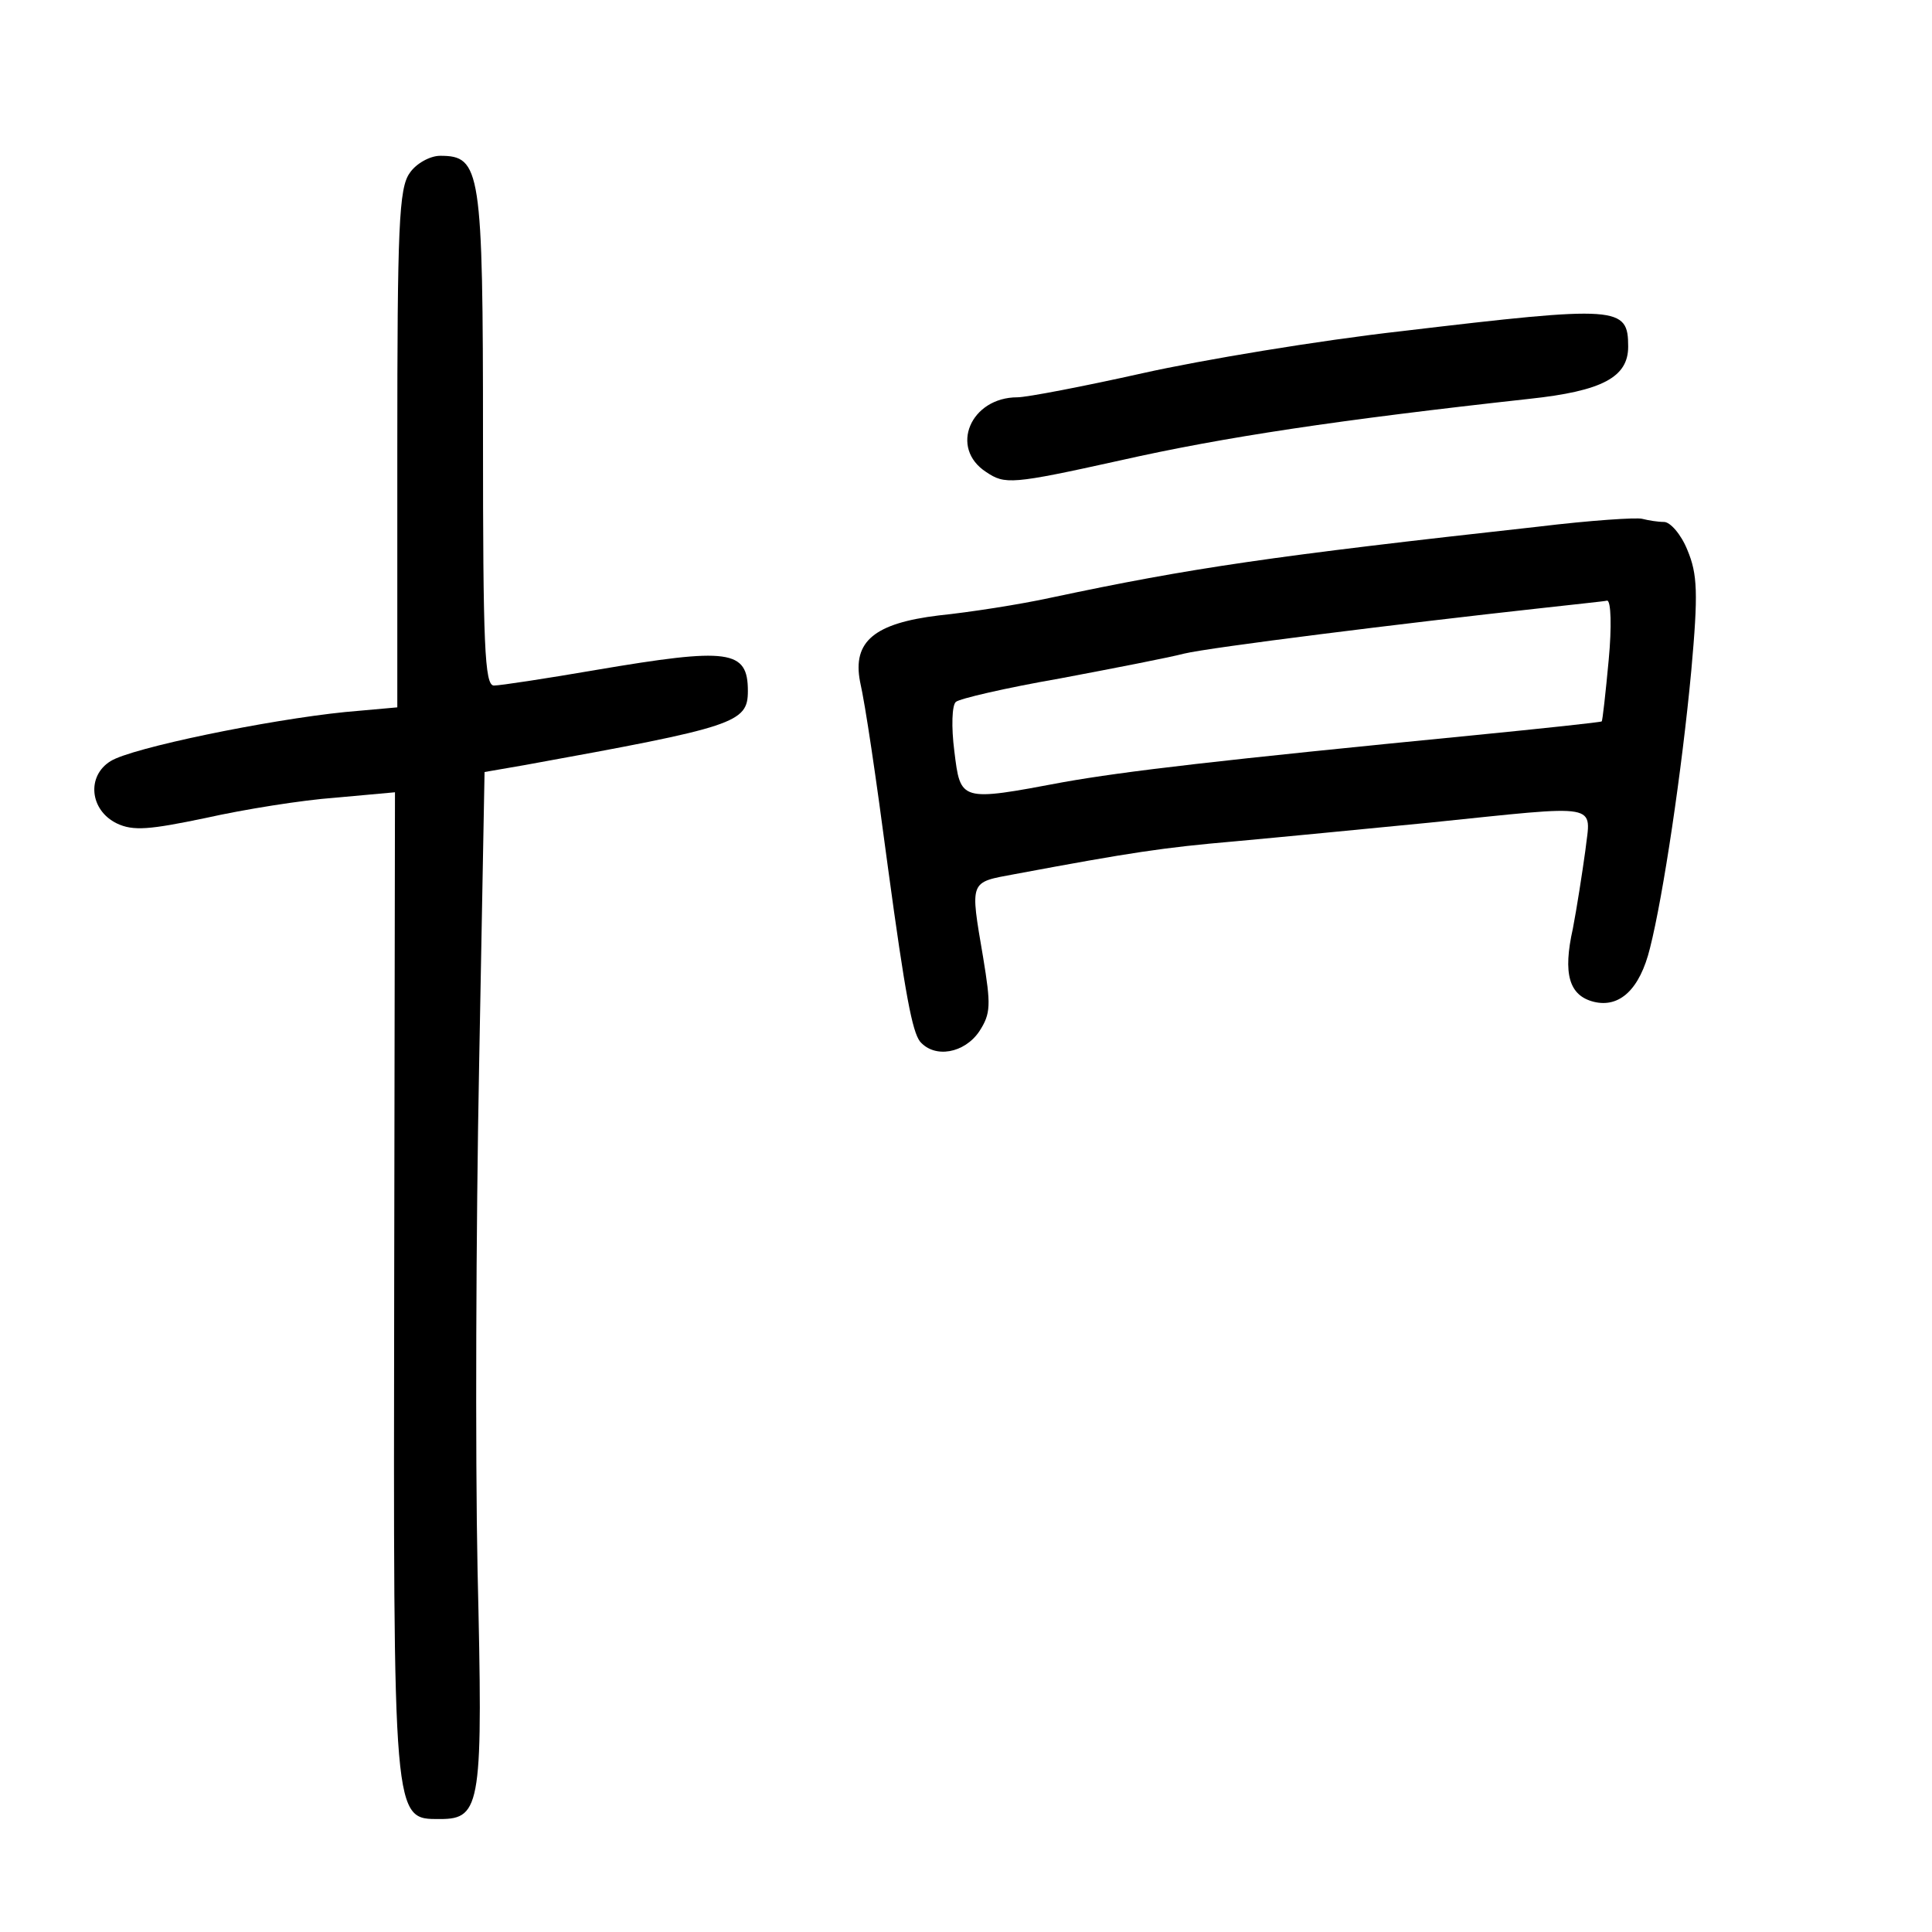 <?xml version="1.0" standalone="no"?>
<!DOCTYPE svg PUBLIC "-//W3C//DTD SVG 20010904//EN"
 "http://www.w3.org/TR/2001/REC-SVG-20010904/DTD/svg10.dtd">
<svg version="1.0" xmlns="http://www.w3.org/2000/svg"
 width="248pt" height="248pt" viewBox="0 0 248 248"
 preserveAspectRatio="xMidYMid meet">
<g transform="translate(0,248) scale(0.1,-0.1)"
fill="#000000" stroke="none">
<path d="M526 2258 c-14 -19 -16 -70 -16 -354 l0 -332 -67 -6 c-99 -10 -274
-46 -301 -63 -31 -19 -27 -63 8 -80 21 -10 42 -8 114 7 49 11 124 23 166 26
l77 7 -1 -629 c-1 -697 -2 -689 59 -689 53 0 55 19 48 320 -3 149 -2 440 2
647 l7 377 52 9 c270 49 286 54 286 95 0 53 -24 56 -195 27 -64 -11 -123 -20
-131 -20 -12 0 -14 52 -14 318 0 345 -3 362 -55 362 -13 0 -31 -10 -39 -22z"/>
<path d="M1800 2055 c-107 -12 -257 -37 -333 -54 -76 -17 -149 -31 -161 -31
-60 0 -88 -65 -40 -96 24 -16 32 -16 172 15 133 30 280 52 525 79 94 10 127
28 127 67 0 52 -12 53 -290 20z"/>
<path d="M1975 1804 c-344 -38 -446 -53 -625 -91 -41 -9 -106 -19 -145 -23
-82 -10 -111 -33 -101 -85 7 -31 20 -119 36 -240 22 -162 31 -209 41 -222 19
-22 57 -15 76 13 15 23 15 34 5 95 -17 100 -18 96 41 107 150 28 190 34 282
42 55 5 168 16 250 24 224 23 207 26 200 -36 -4 -29 -11 -74 -16 -100 -13 -58
-5 -86 27 -94 33 -8 59 16 72 69 17 67 41 228 53 356 9 100 8 124 -5 155 -8
20 -22 36 -30 36 -8 0 -20 2 -28 4 -7 2 -67 -2 -133 -10z m90 -171 c-4 -43 -8
-79 -9 -79 0 -1 -75 -9 -166 -18 -327 -32 -446 -46 -525 -60 -133 -25 -132
-25 -140 40 -4 31 -3 59 2 63 4 4 64 18 133 30 69 13 141 27 160 32 33 8 282
39 455 58 44 5 84 9 88 10 5 0 6 -34 2 -76z"/>
</g>
</svg>
